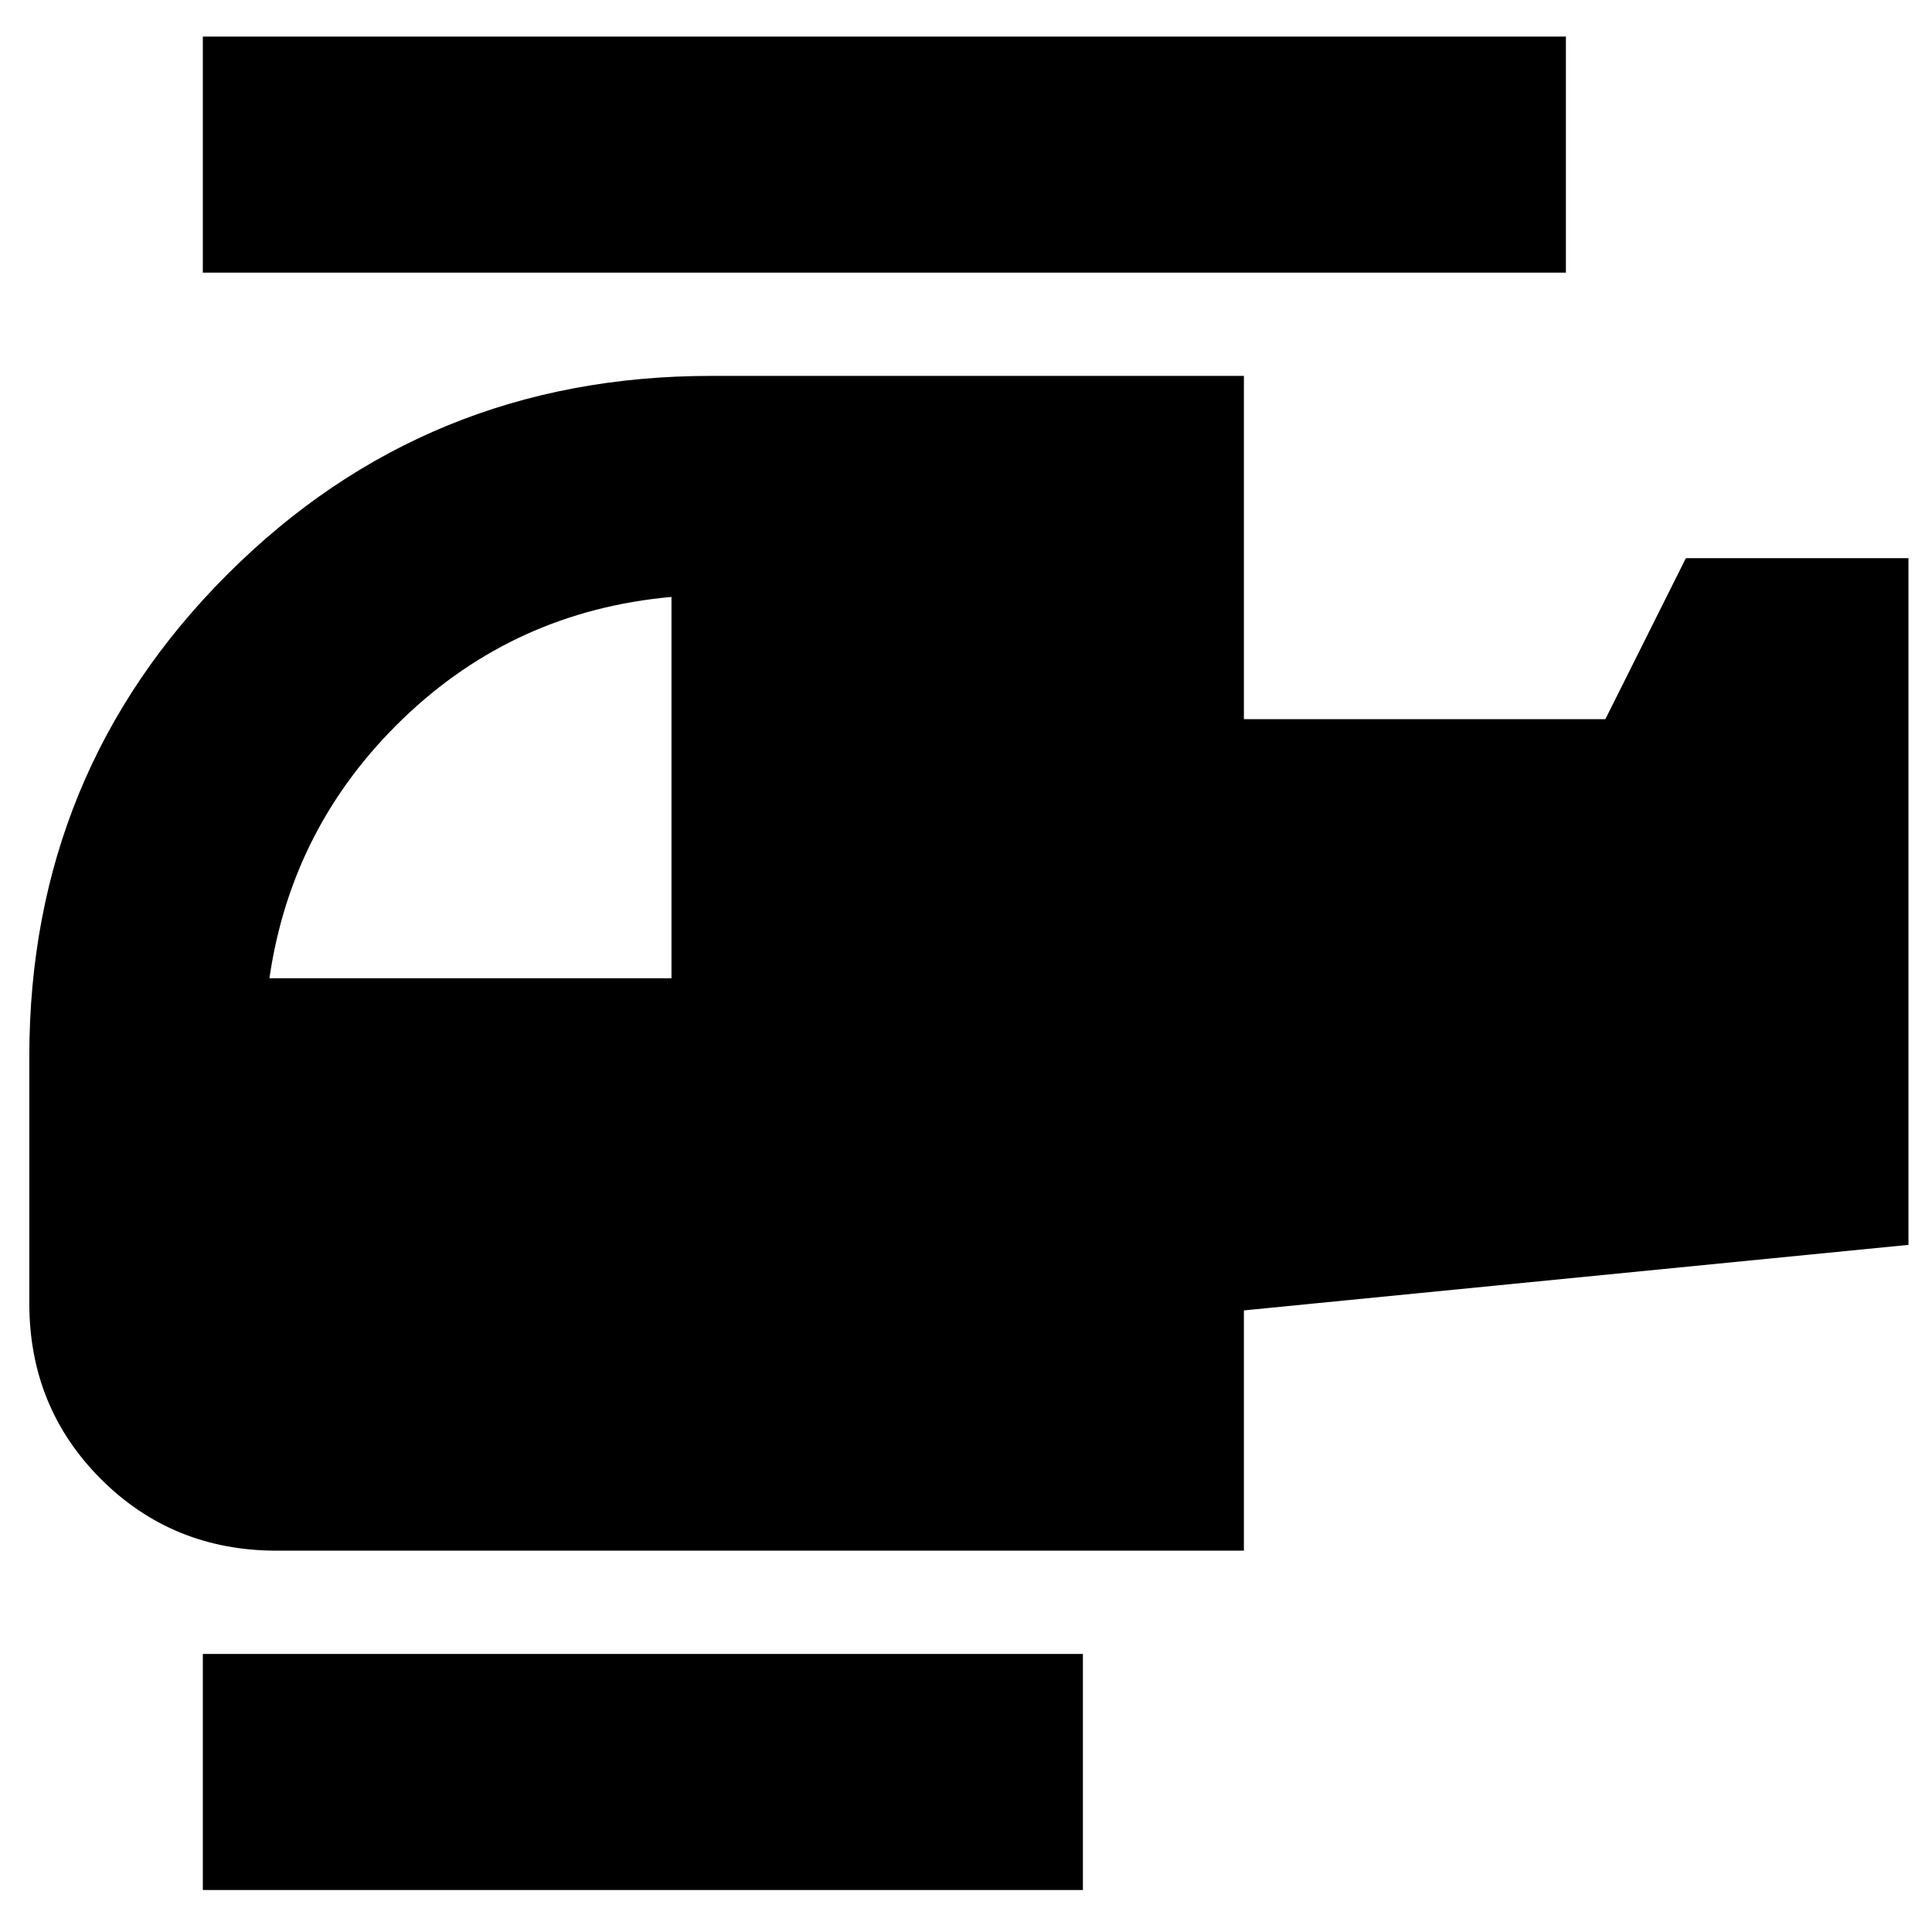 <svg xmlns="http://www.w3.org/2000/svg" height="24" viewBox="0 -960 960 960" width="24"><path d="M333.652-473.913v-189.478q-77.739 7-133.261 60.369-55.521 53.37-66.521 129.109h199.782ZM538.087-20.868H100.782v-117.305h437.305v117.305Zm80-168.61H137.522q-51.783 0-87.37-35.587t-35.587-87.37V-435q0-141.325 98.572-239.771 98.573-98.447 240.08-98.447h264.87v170.565h179.609l40-80h110.609v341.218L618.087-308.87v119.392Zm160-635.045H100.782v-117.305h677.305v117.305Z"/></svg>